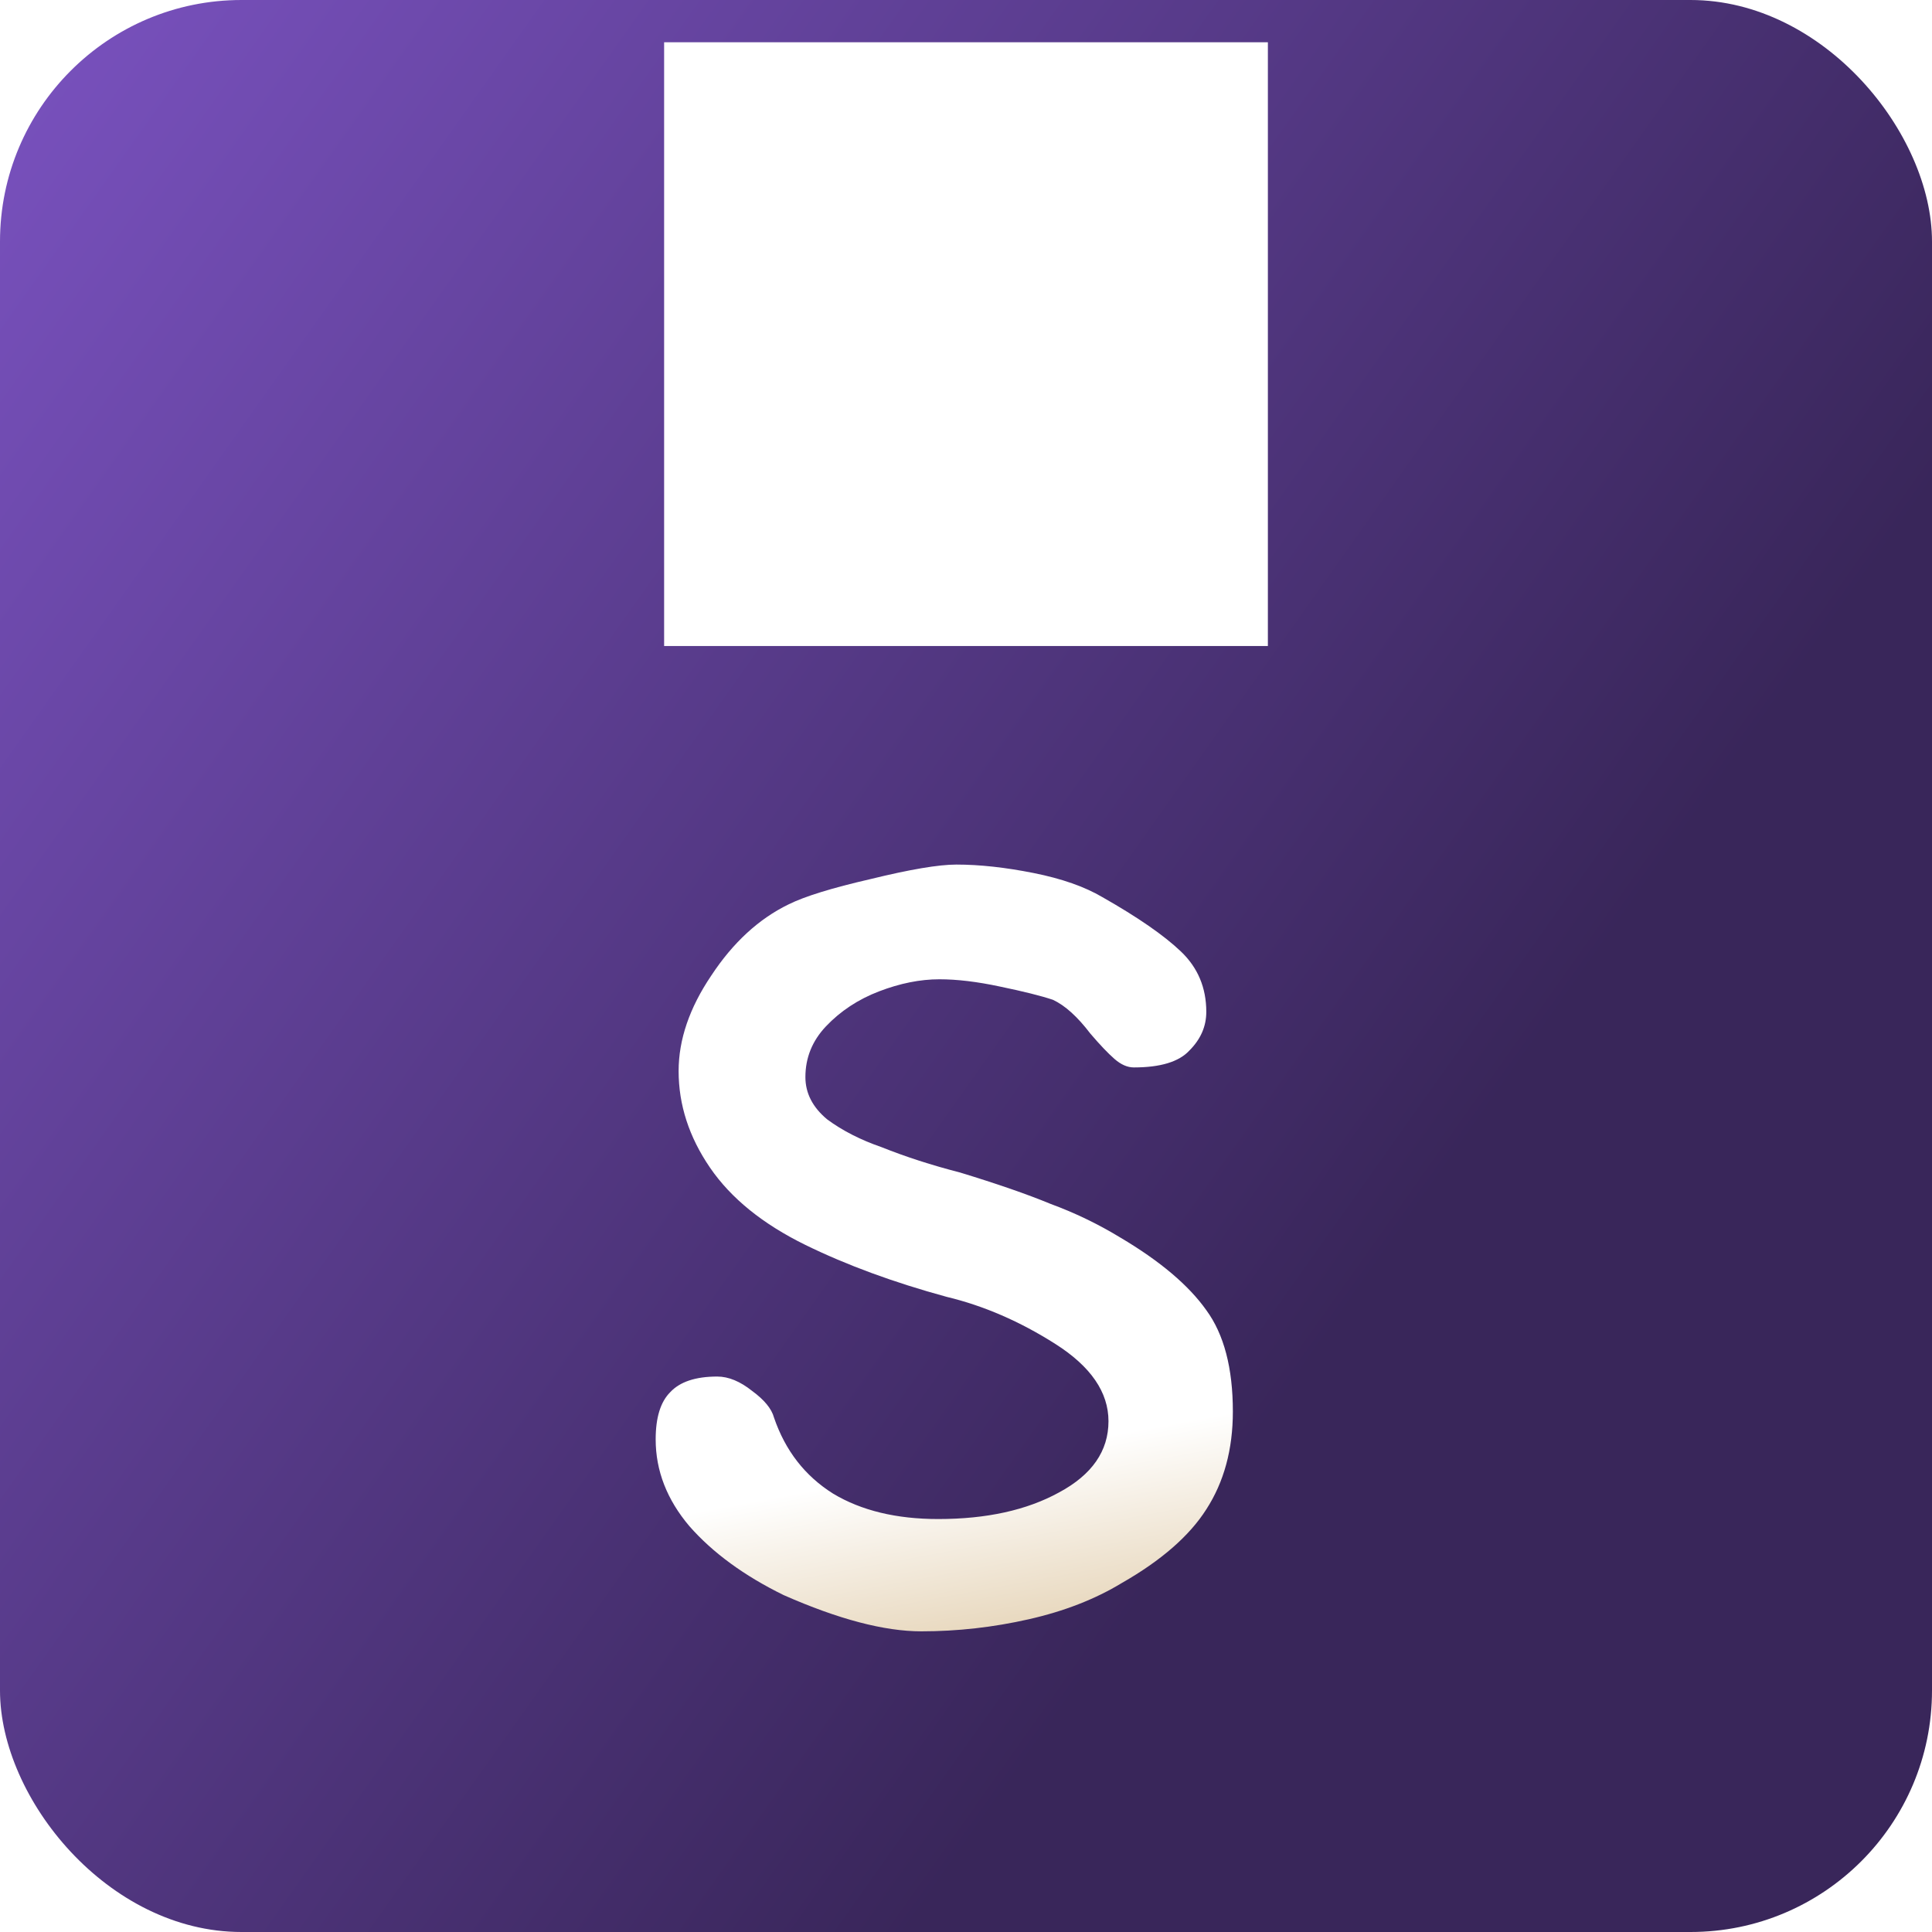 <svg width="32" height="32" viewBox="0 0 32 32" fill="none" xmlns="http://www.w3.org/2000/svg">
<rect width="32" height="32" rx="4" fill="url(#paint0_linear_618_8)"/>
<path d="M11 10.7H21V0.7H11V10.7Z" fill="white"/>
<g filter="url(#filter0_d_618_8)">
<path d="M20.42 22.38C20.42 23.007 20.273 23.547 19.98 24C19.7 24.44 19.233 24.847 18.58 25.22C18.14 25.487 17.627 25.687 17.04 25.82C16.453 25.953 15.86 26.02 15.26 26.02C14.647 26.02 13.887 25.82 12.98 25.42C12.327 25.1 11.807 24.72 11.42 24.28C11.047 23.84 10.86 23.36 10.86 22.84C10.86 22.48 10.94 22.22 11.1 22.06C11.26 21.887 11.52 21.8 11.88 21.8C12.067 21.8 12.26 21.88 12.46 22.04C12.66 22.187 12.78 22.333 12.82 22.48C13.007 23.027 13.333 23.447 13.8 23.74C14.267 24.02 14.847 24.16 15.54 24.16C16.34 24.16 17.007 24.013 17.54 23.72C18.087 23.427 18.36 23.033 18.36 22.54C18.36 22.06 18.067 21.633 17.48 21.26C16.893 20.887 16.293 20.627 15.68 20.48C14.8 20.24 14.02 19.953 13.34 19.62C12.633 19.273 12.107 18.847 11.76 18.34C11.413 17.833 11.24 17.3 11.24 16.74C11.24 16.22 11.42 15.693 11.78 15.16C12.14 14.613 12.567 14.22 13.06 13.98C13.327 13.847 13.78 13.707 14.42 13.56C15.073 13.4 15.547 13.32 15.84 13.32C16.227 13.32 16.653 13.367 17.12 13.46C17.587 13.553 17.967 13.687 18.26 13.86C18.847 14.193 19.28 14.493 19.56 14.76C19.84 15.027 19.98 15.36 19.98 15.76C19.98 16 19.887 16.213 19.7 16.4C19.527 16.587 19.22 16.68 18.78 16.68C18.673 16.68 18.567 16.633 18.46 16.54C18.353 16.447 18.22 16.307 18.06 16.12C17.847 15.84 17.64 15.653 17.44 15.56C17.24 15.493 16.947 15.42 16.56 15.34C16.187 15.26 15.853 15.22 15.56 15.22C15.24 15.22 14.907 15.287 14.56 15.42C14.213 15.553 13.92 15.747 13.68 16C13.453 16.24 13.34 16.52 13.34 16.84C13.34 17.107 13.46 17.34 13.7 17.54C13.953 17.727 14.253 17.88 14.6 18C15 18.16 15.433 18.3 15.9 18.42C16.513 18.607 17.013 18.78 17.4 18.94C17.8 19.087 18.187 19.273 18.56 19.5C19.213 19.887 19.687 20.287 19.98 20.7C20.273 21.1 20.42 21.66 20.42 22.38Z" fill="url(#paint1_linear_618_8)"/>
</g>
<defs>
<filter id="filter0_d_618_8" x="6.86" y="10.32" width="17.56" height="20.7" filterUnits="userSpaceOnUse" color-interpolation-filters="sRGB">
<feFlood flood-opacity="0" result="BackgroundImageFix"/>
<feColorMatrix in="SourceAlpha" type="matrix" values="0 0 0 0 0 0 0 0 0 0 0 0 0 0 0 0 0 0 127 0" result="hardAlpha"/>
<feOffset dy="1"/>
<feGaussianBlur stdDeviation="2"/>
<feComposite in2="hardAlpha" operator="out"/>
<feColorMatrix type="matrix" values="0 0 0 0 0.945 0 0 0 0 0.941 0 0 0 0 0.996 0 0 0 0.63 0"/>
<feBlend mode="normal" in2="BackgroundImageFix" result="effect1_dropShadow_618_8"/>
<feBlend mode="normal" in="SourceGraphic" in2="effect1_dropShadow_618_8" result="shape"/>
</filter>
<linearGradient id="paint0_linear_618_8" x1="0" y1="0" x2="36.399" y2="25.792" gradientUnits="userSpaceOnUse">
<stop stop-color="#7A52C0"/>
<stop offset="0.691" stop-color="#39265A"/>
</linearGradient>
<linearGradient id="paint1_linear_618_8" x1="14.5" y1="13.5" x2="17" y2="27" gradientUnits="userSpaceOnUse">
<stop offset="0.715" stop-color="white"/>
<stop offset="1" stop-color="#DFC9A5"/>
</linearGradient>
</defs>
</svg>
